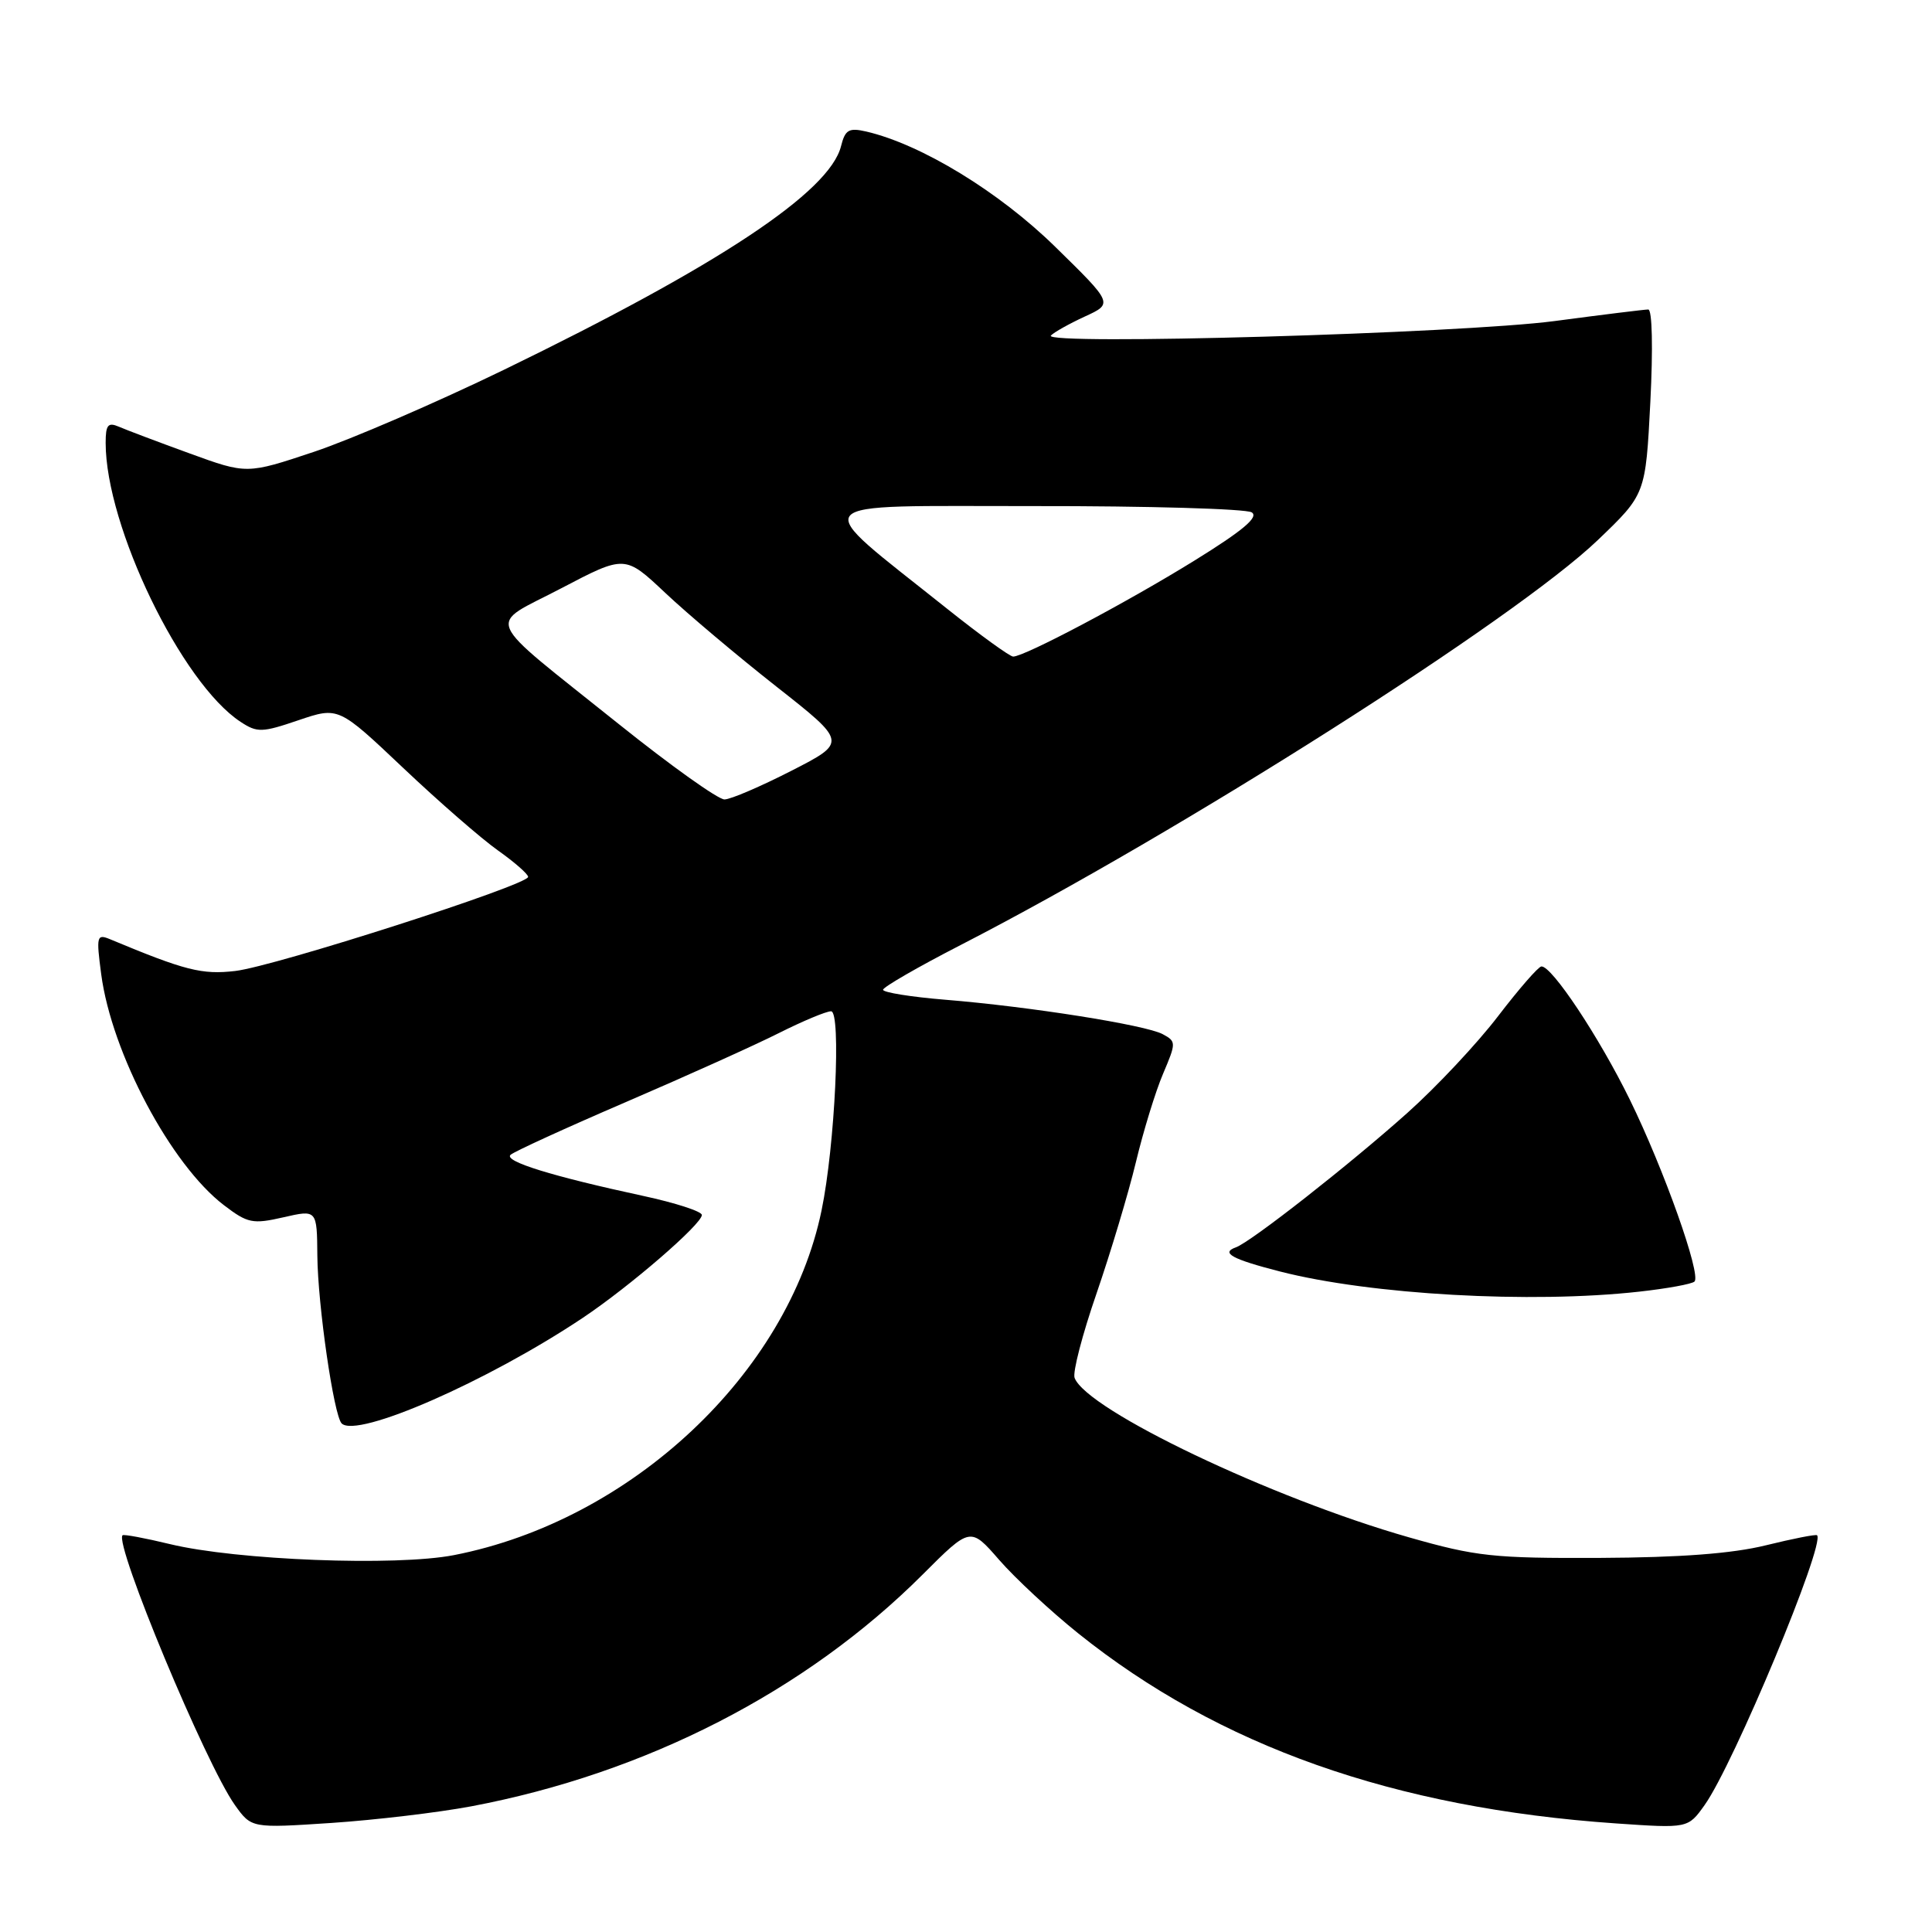 <?xml version="1.0" encoding="UTF-8" standalone="no"?>
<!DOCTYPE svg PUBLIC "-//W3C//DTD SVG 1.1//EN" "http://www.w3.org/Graphics/SVG/1.1/DTD/svg11.dtd" >
<svg xmlns="http://www.w3.org/2000/svg" xmlns:xlink="http://www.w3.org/1999/xlink" version="1.1" viewBox="0 0 256 256">
 <g >
 <path fill="currentColor"
d=" M 62.43 239.35 C 85.59 234.98 106.80 224.09 122.27 208.62 C 128.58 202.31 128.58 202.31 132.40 206.70 C 134.50 209.11 139.21 213.49 142.86 216.42 C 161.50 231.37 184.72 239.58 214.09 241.61 C 223.67 242.27 223.67 242.27 225.87 239.18 C 229.71 233.79 241.89 204.56 240.77 203.43 C 240.61 203.28 237.57 203.88 233.99 204.76 C 229.54 205.86 222.63 206.38 212.00 206.43 C 197.91 206.49 195.61 206.25 186.68 203.70 C 168.51 198.52 144.03 186.85 142.39 182.58 C 142.11 181.85 143.42 176.81 145.30 171.38 C 147.17 165.94 149.52 158.12 150.51 154.00 C 151.50 149.88 153.12 144.59 154.12 142.26 C 155.86 138.16 155.86 138.00 154.06 137.03 C 151.78 135.81 136.43 133.38 125.25 132.47 C 120.71 132.10 117.01 131.50 117.01 131.15 C 117.02 130.79 121.65 128.12 127.31 125.21 C 156.33 110.29 200.75 82.06 211.71 71.57 C 218.05 65.50 218.05 65.50 218.68 53.25 C 219.04 46.15 218.93 41.00 218.40 41.01 C 217.91 41.01 212.32 41.70 206.00 42.54 C 193.58 44.18 138.01 45.78 139.25 44.46 C 139.67 44.02 141.69 42.89 143.75 41.94 C 147.50 40.22 147.50 40.22 139.82 32.70 C 132.37 25.40 122.08 19.13 114.79 17.43 C 112.48 16.90 111.99 17.18 111.44 19.37 C 109.92 25.44 95.20 35.20 66.71 49.03 C 57.80 53.35 46.50 58.23 41.60 59.87 C 32.70 62.84 32.70 62.84 25.10 60.07 C 20.92 58.55 16.71 56.96 15.75 56.54 C 14.31 55.92 14.00 56.30 14.00 58.68 C 14.00 69.73 24.06 90.53 31.88 95.65 C 34.08 97.10 34.72 97.08 39.56 95.43 C 44.85 93.64 44.85 93.64 53.42 101.75 C 58.13 106.21 63.78 111.13 65.97 112.68 C 68.16 114.23 69.97 115.81 69.98 116.19 C 70.01 117.26 36.44 128.04 31.17 128.66 C 26.76 129.17 24.55 128.61 14.60 124.46 C 12.82 123.72 12.74 124.02 13.41 129.09 C 14.80 139.56 22.65 154.34 29.68 159.70 C 32.81 162.09 33.48 162.23 37.55 161.30 C 42.00 160.28 42.00 160.28 42.05 166.39 C 42.11 172.94 44.23 187.56 45.27 188.61 C 47.29 190.63 64.62 183.04 77.24 174.61 C 83.46 170.45 93.00 162.21 93.00 160.99 C 93.00 160.52 89.51 159.39 85.25 158.47 C 73.14 155.86 66.72 153.87 67.65 153.02 C 68.12 152.59 75.03 149.43 83.00 146.00 C 90.97 142.57 100.07 138.47 103.22 136.88 C 106.37 135.30 109.47 134.00 110.12 134.00 C 111.48 134.00 110.64 151.82 108.86 160.39 C 104.40 182.00 83.62 201.48 60.16 206.06 C 52.48 207.56 31.33 206.74 22.51 204.60 C 19.21 203.80 16.39 203.28 16.24 203.43 C 15.11 204.56 27.28 233.78 31.12 239.17 C 33.32 242.25 33.32 242.25 43.91 241.55 C 49.73 241.16 58.07 240.17 62.43 239.35 Z  M 217.21 171.15 C 220.91 170.74 224.20 170.14 224.53 169.81 C 225.44 168.90 220.48 154.94 215.97 145.73 C 211.91 137.44 205.61 127.95 204.24 128.06 C 203.83 128.09 201.25 131.06 198.50 134.65 C 195.75 138.25 190.35 144.01 186.50 147.45 C 178.83 154.31 165.75 164.57 163.76 165.28 C 161.71 166.01 163.25 166.85 169.61 168.48 C 181.64 171.56 202.84 172.75 217.21 171.15 Z  M 82.00 95.95 C 63.61 81.21 64.43 83.16 74.37 77.95 C 82.81 73.53 82.81 73.53 88.15 78.56 C 91.09 81.33 97.72 86.92 102.87 90.97 C 112.25 98.35 112.25 98.35 104.87 102.13 C 100.82 104.20 96.83 105.92 96.00 105.93 C 95.17 105.95 88.88 101.46 82.00 95.95 Z  M 125.47 80.64 C 106.95 65.85 105.90 67.09 137.00 67.06 C 152.12 67.04 165.11 67.42 165.86 67.89 C 166.83 68.51 164.70 70.30 158.27 74.28 C 149.32 79.82 135.75 87.00 134.25 87.00 C 133.81 87.00 129.86 84.14 125.47 80.64 Z "/>
</g>
</svg>